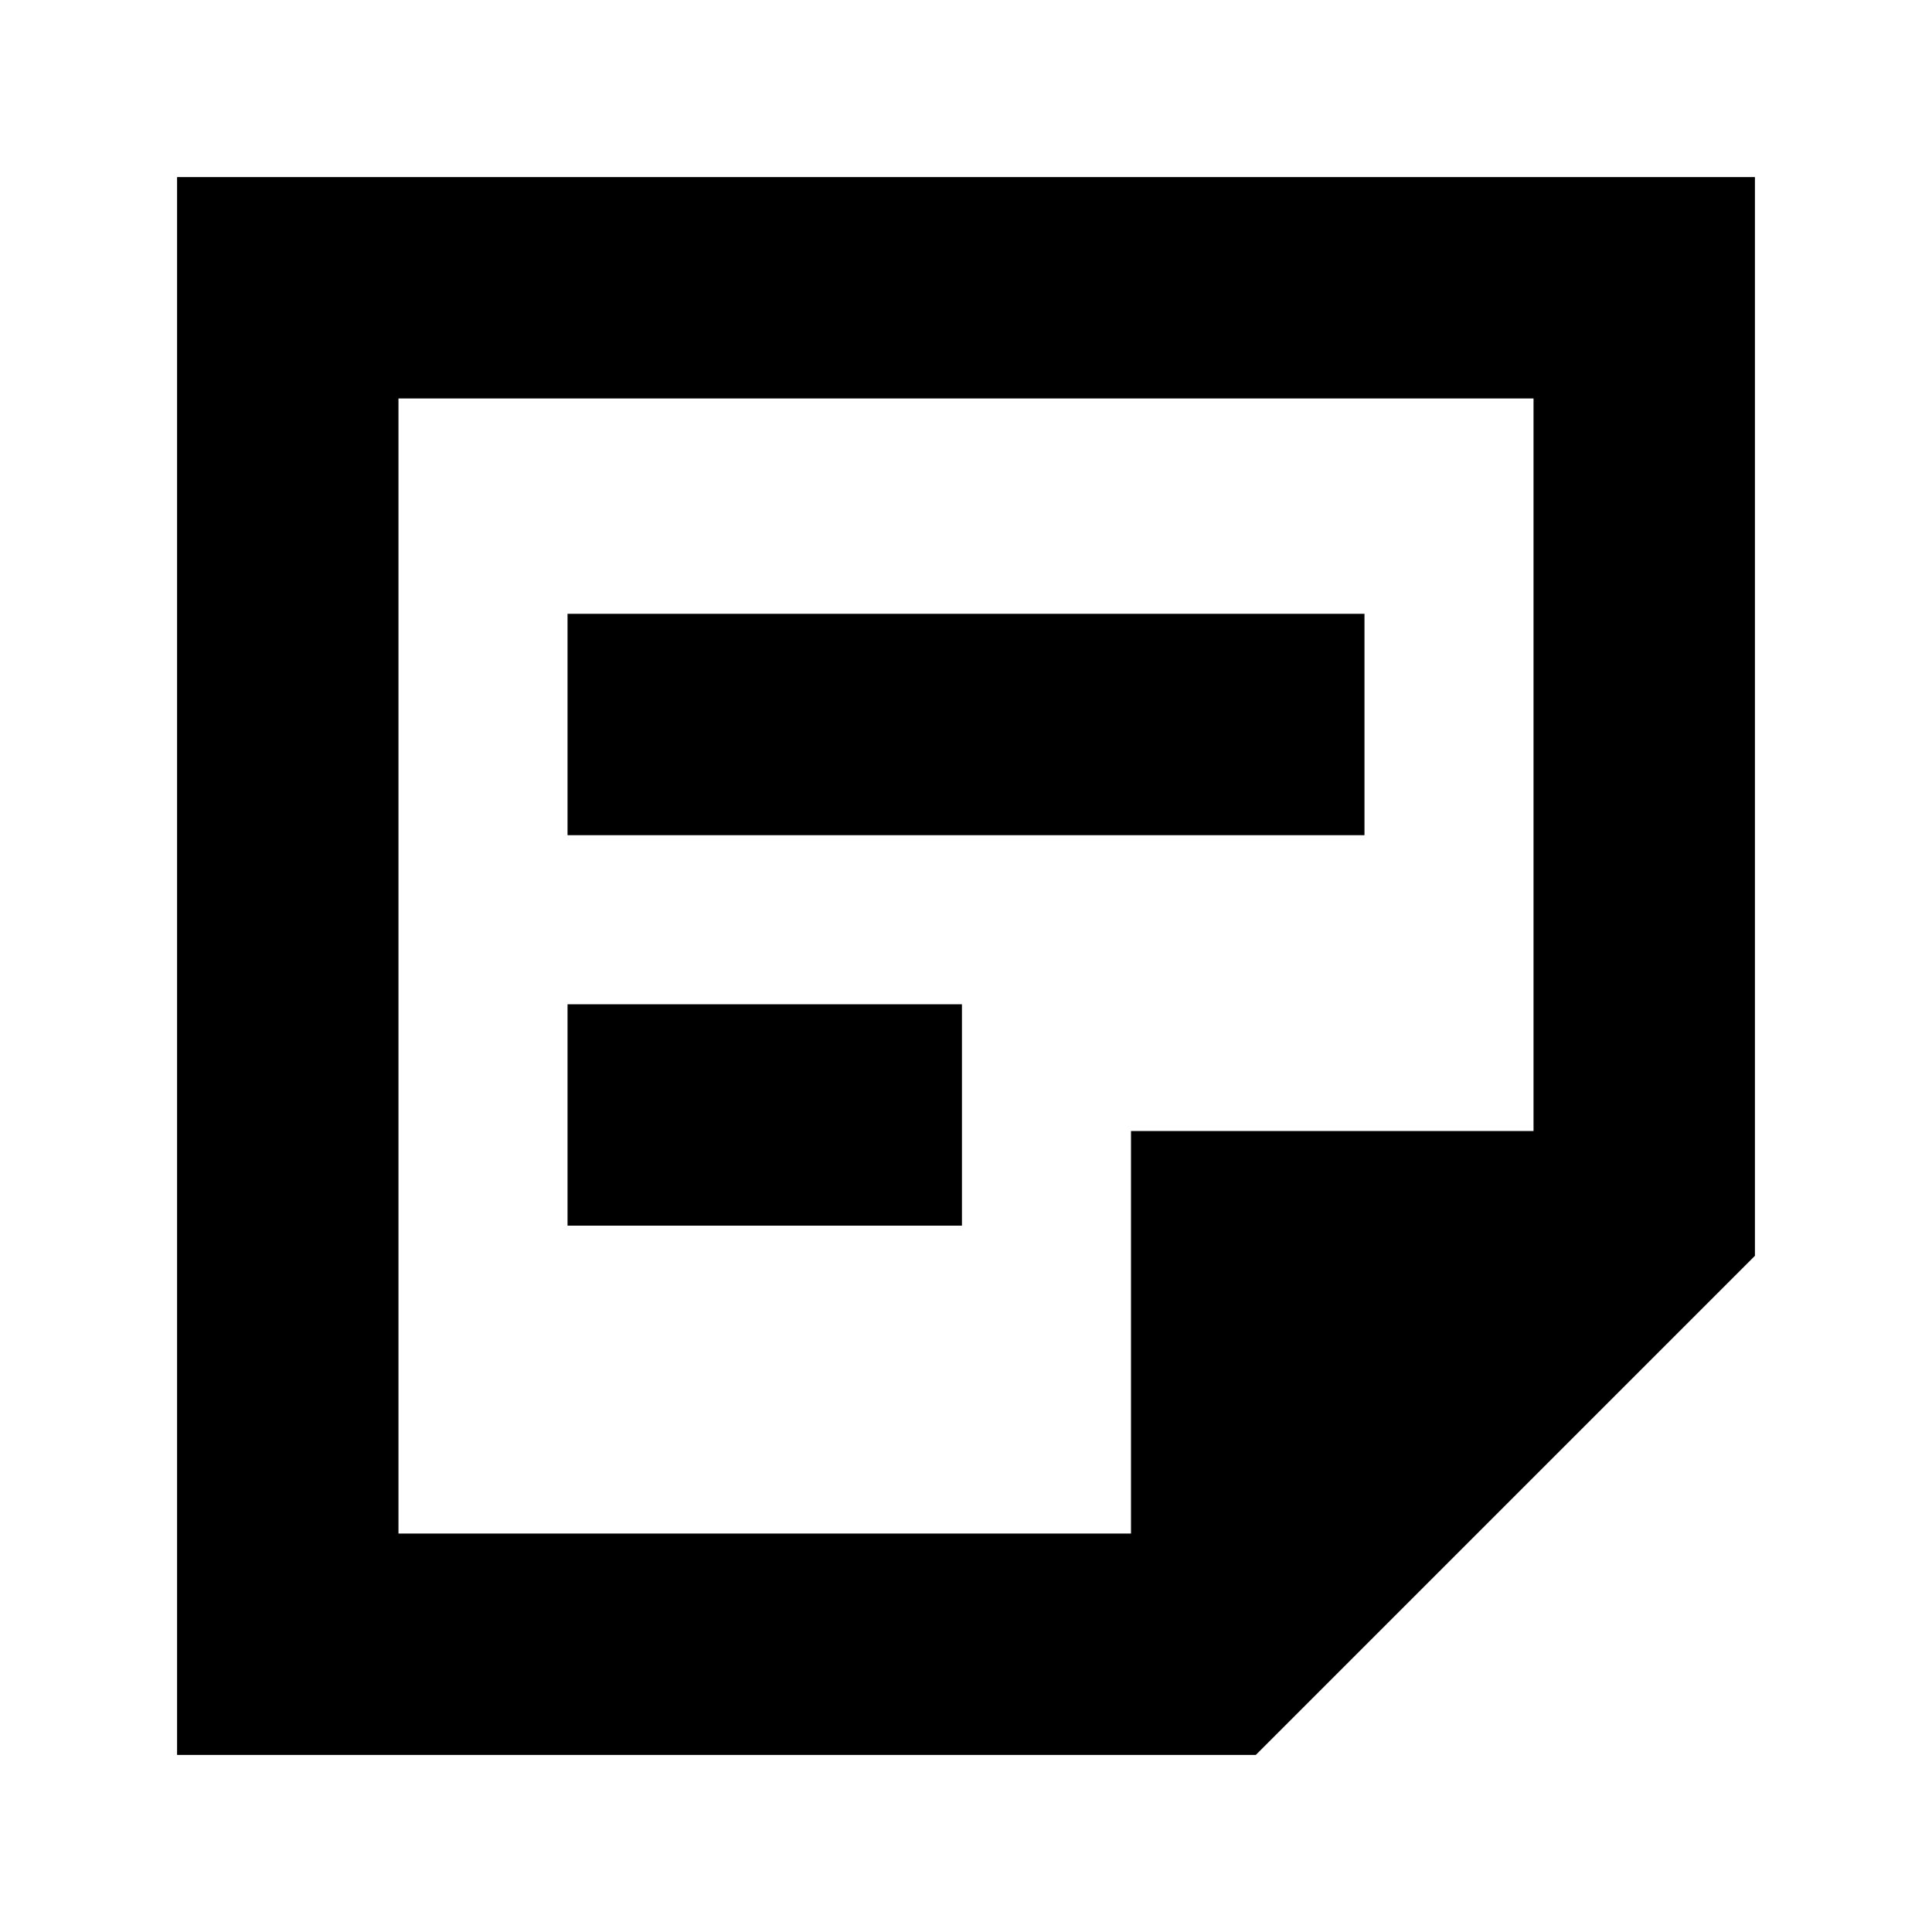 <svg xmlns="http://www.w3.org/2000/svg" height="20" width="20"><path d="M11.708 11.708h4.167V4.125H4.125v11.75h7.583Zm-9.875 6.459V1.833h16.334V13L13 18.167Zm4.042-5.479v-2.292h4.083v2.292Zm0-4.042V6.354h8.25v2.292Zm-1.75 7.229V4.125v11.75Z"/></svg>